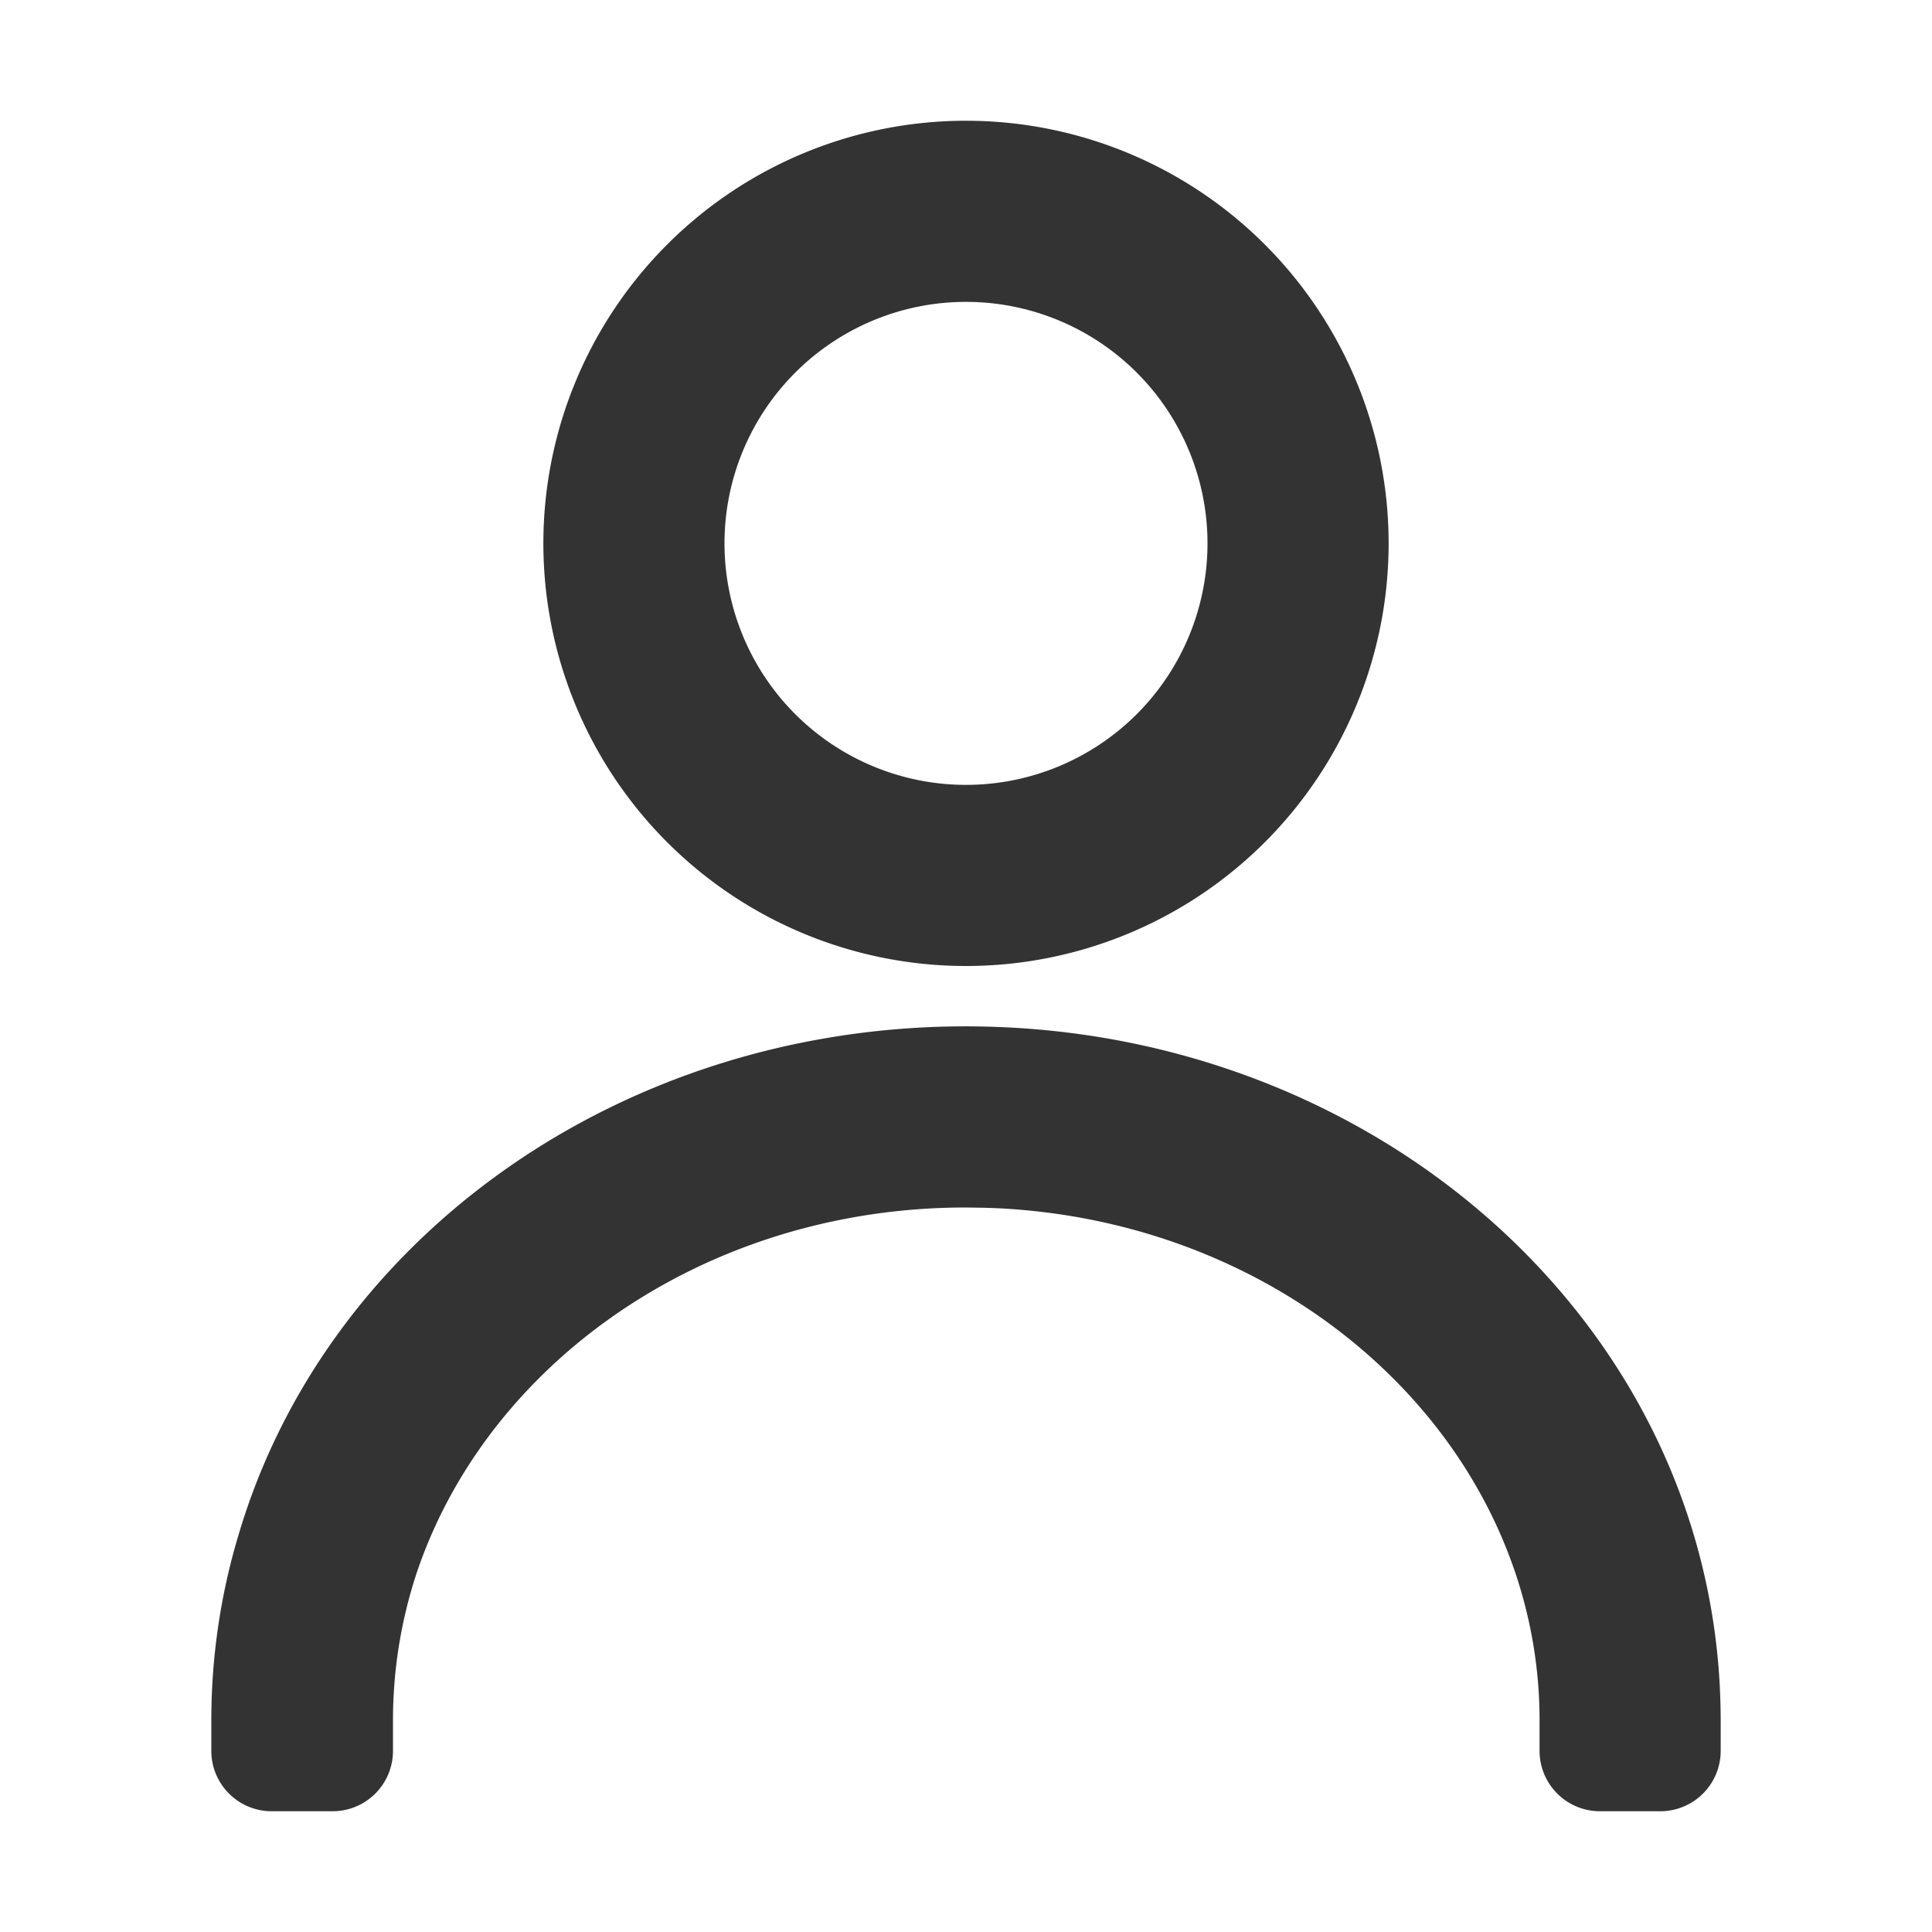 <?xml version="1.0" standalone="no"?><!DOCTYPE svg PUBLIC "-//W3C//DTD SVG 1.1//EN" "http://www.w3.org/Graphics/SVG/1.1/DTD/svg11.dtd"><svg t="1715588814153" class="icon" viewBox="0 0 1024 1024" version="1.1" xmlns="http://www.w3.org/2000/svg" p-id="9451" xmlns:xlink="http://www.w3.org/1999/xlink" width="200" height="200"><path d="M512 64a224 224 0 1 0 0 448 224 224 0 0 0 0-448z m0 96a128 128 0 1 1 0 256 128 128 0 0 1 0-256z m336 800a32 32 0 0 1-32-32v-16c0-5.44-0.16-10.816-0.512-16.16-8.768-132.864-124.736-241.408-273.28-254.528-7.008-0.64-14.08-1.024-21.248-1.184L512 640c-6.4 0-12.8 0.16-19.136 0.512-129.824 7.2-236.736 87.2-272.256 193.888a249.088 249.088 0 0 0-12.32 77.6v16a32 32 0 0 1-32 32H144a32 32 0 0 1-32-32v-16c0-34.912 5.248-68.672 15.072-100.608 45.44-150.304 190.592-258.368 363.008-266.88a448.48 448.48 0 0 1 43.968 0.032c201.984 10.048 367.136 157.6 377.44 348.48 0.32 6.432 0.512 12.704 0.512 18.976v16a32 32 0 0 1-32 32h-32z" fill="#333333" p-id="9452"></path></svg>
